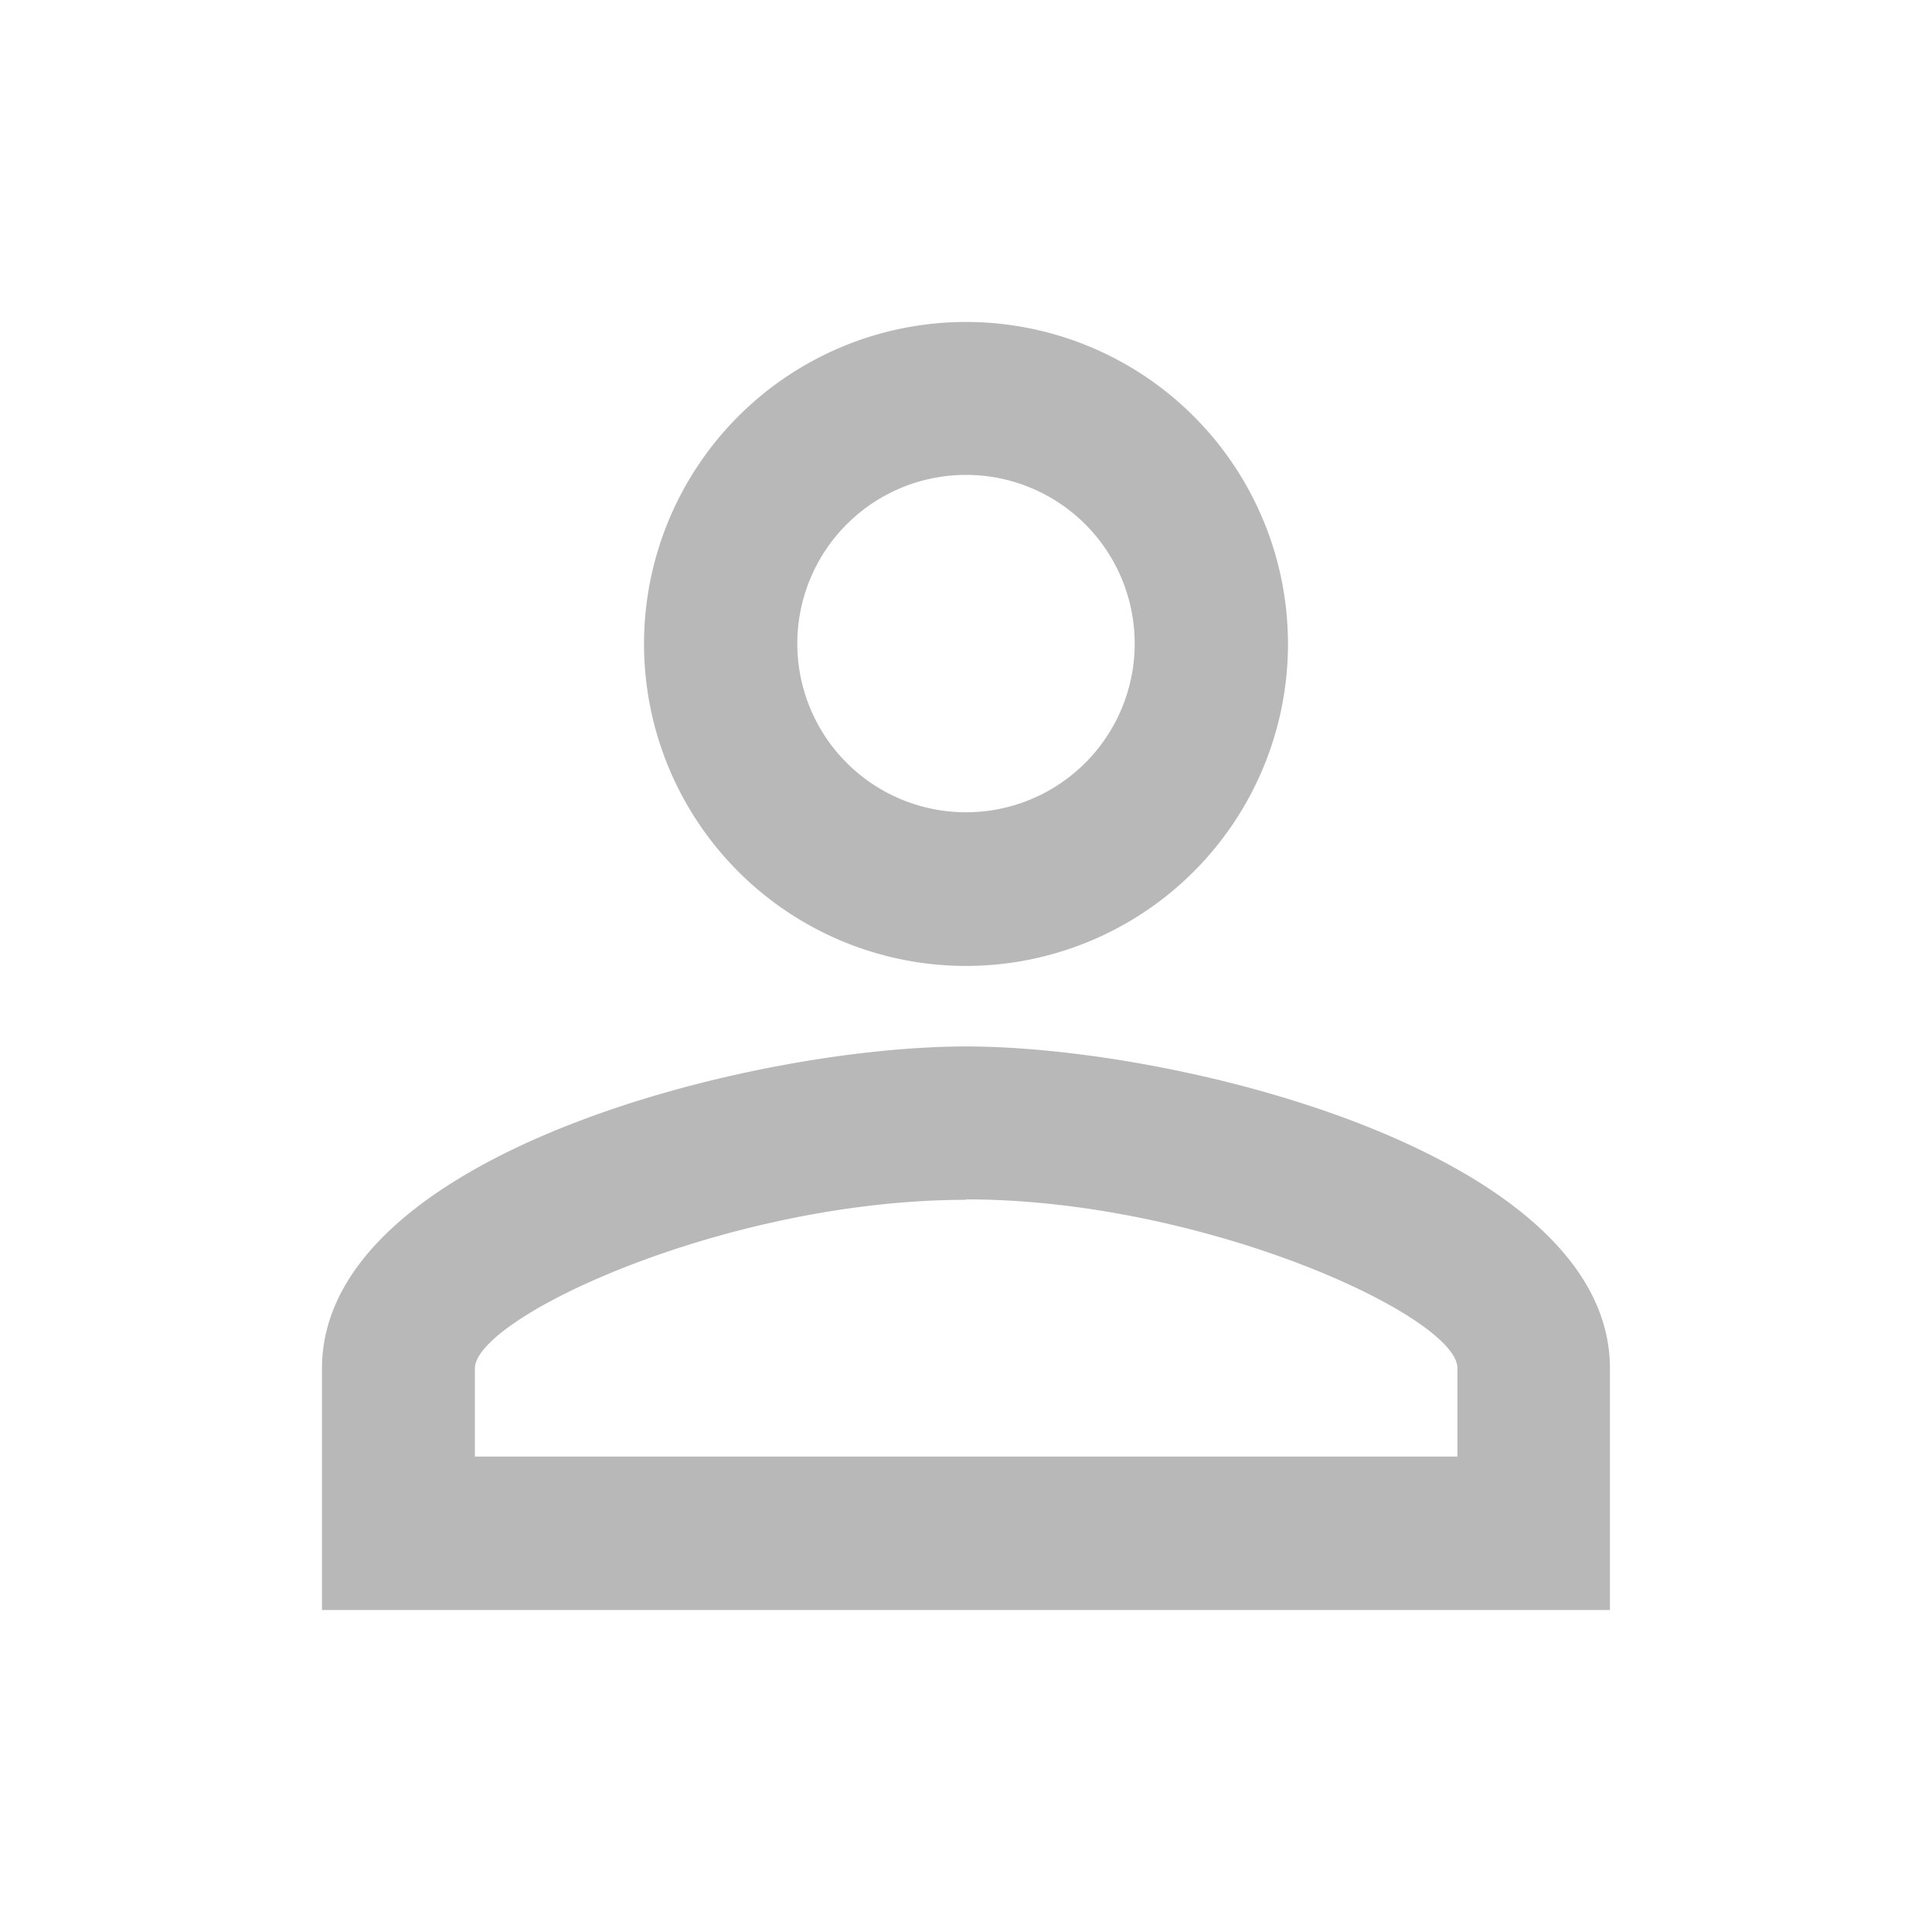 <svg id="person_outline-24px" xmlns="http://www.w3.org/2000/svg" width="26.342" height="26.342" viewBox="0 0 26.342 26.342">
  <path id="Path_120" data-name="Path 120" d="M0,0H26.342V26.342H0Z" fill="none"/>
  <path id="Path_121" data-name="Path 121" d="M12.781,6.085a2.3,2.3,0,1,1-2.3,2.3,2.3,2.3,0,0,1,2.3-2.3m0,9.878c3.26,0,6.7,1.6,6.7,2.3v1.207H6.085V18.269c0-.7,3.435-2.3,6.7-2.3M12.781,4a4.39,4.39,0,1,0,4.39,4.39A4.389,4.389,0,0,0,12.781,4Zm0,9.878C9.85,13.878,4,15.349,4,18.269v3.293H21.561V18.269C21.561,15.349,15.711,13.878,12.781,13.878Z" transform="translate(0.39 0.39)" fill="#b8b8b8"/>
</svg>
